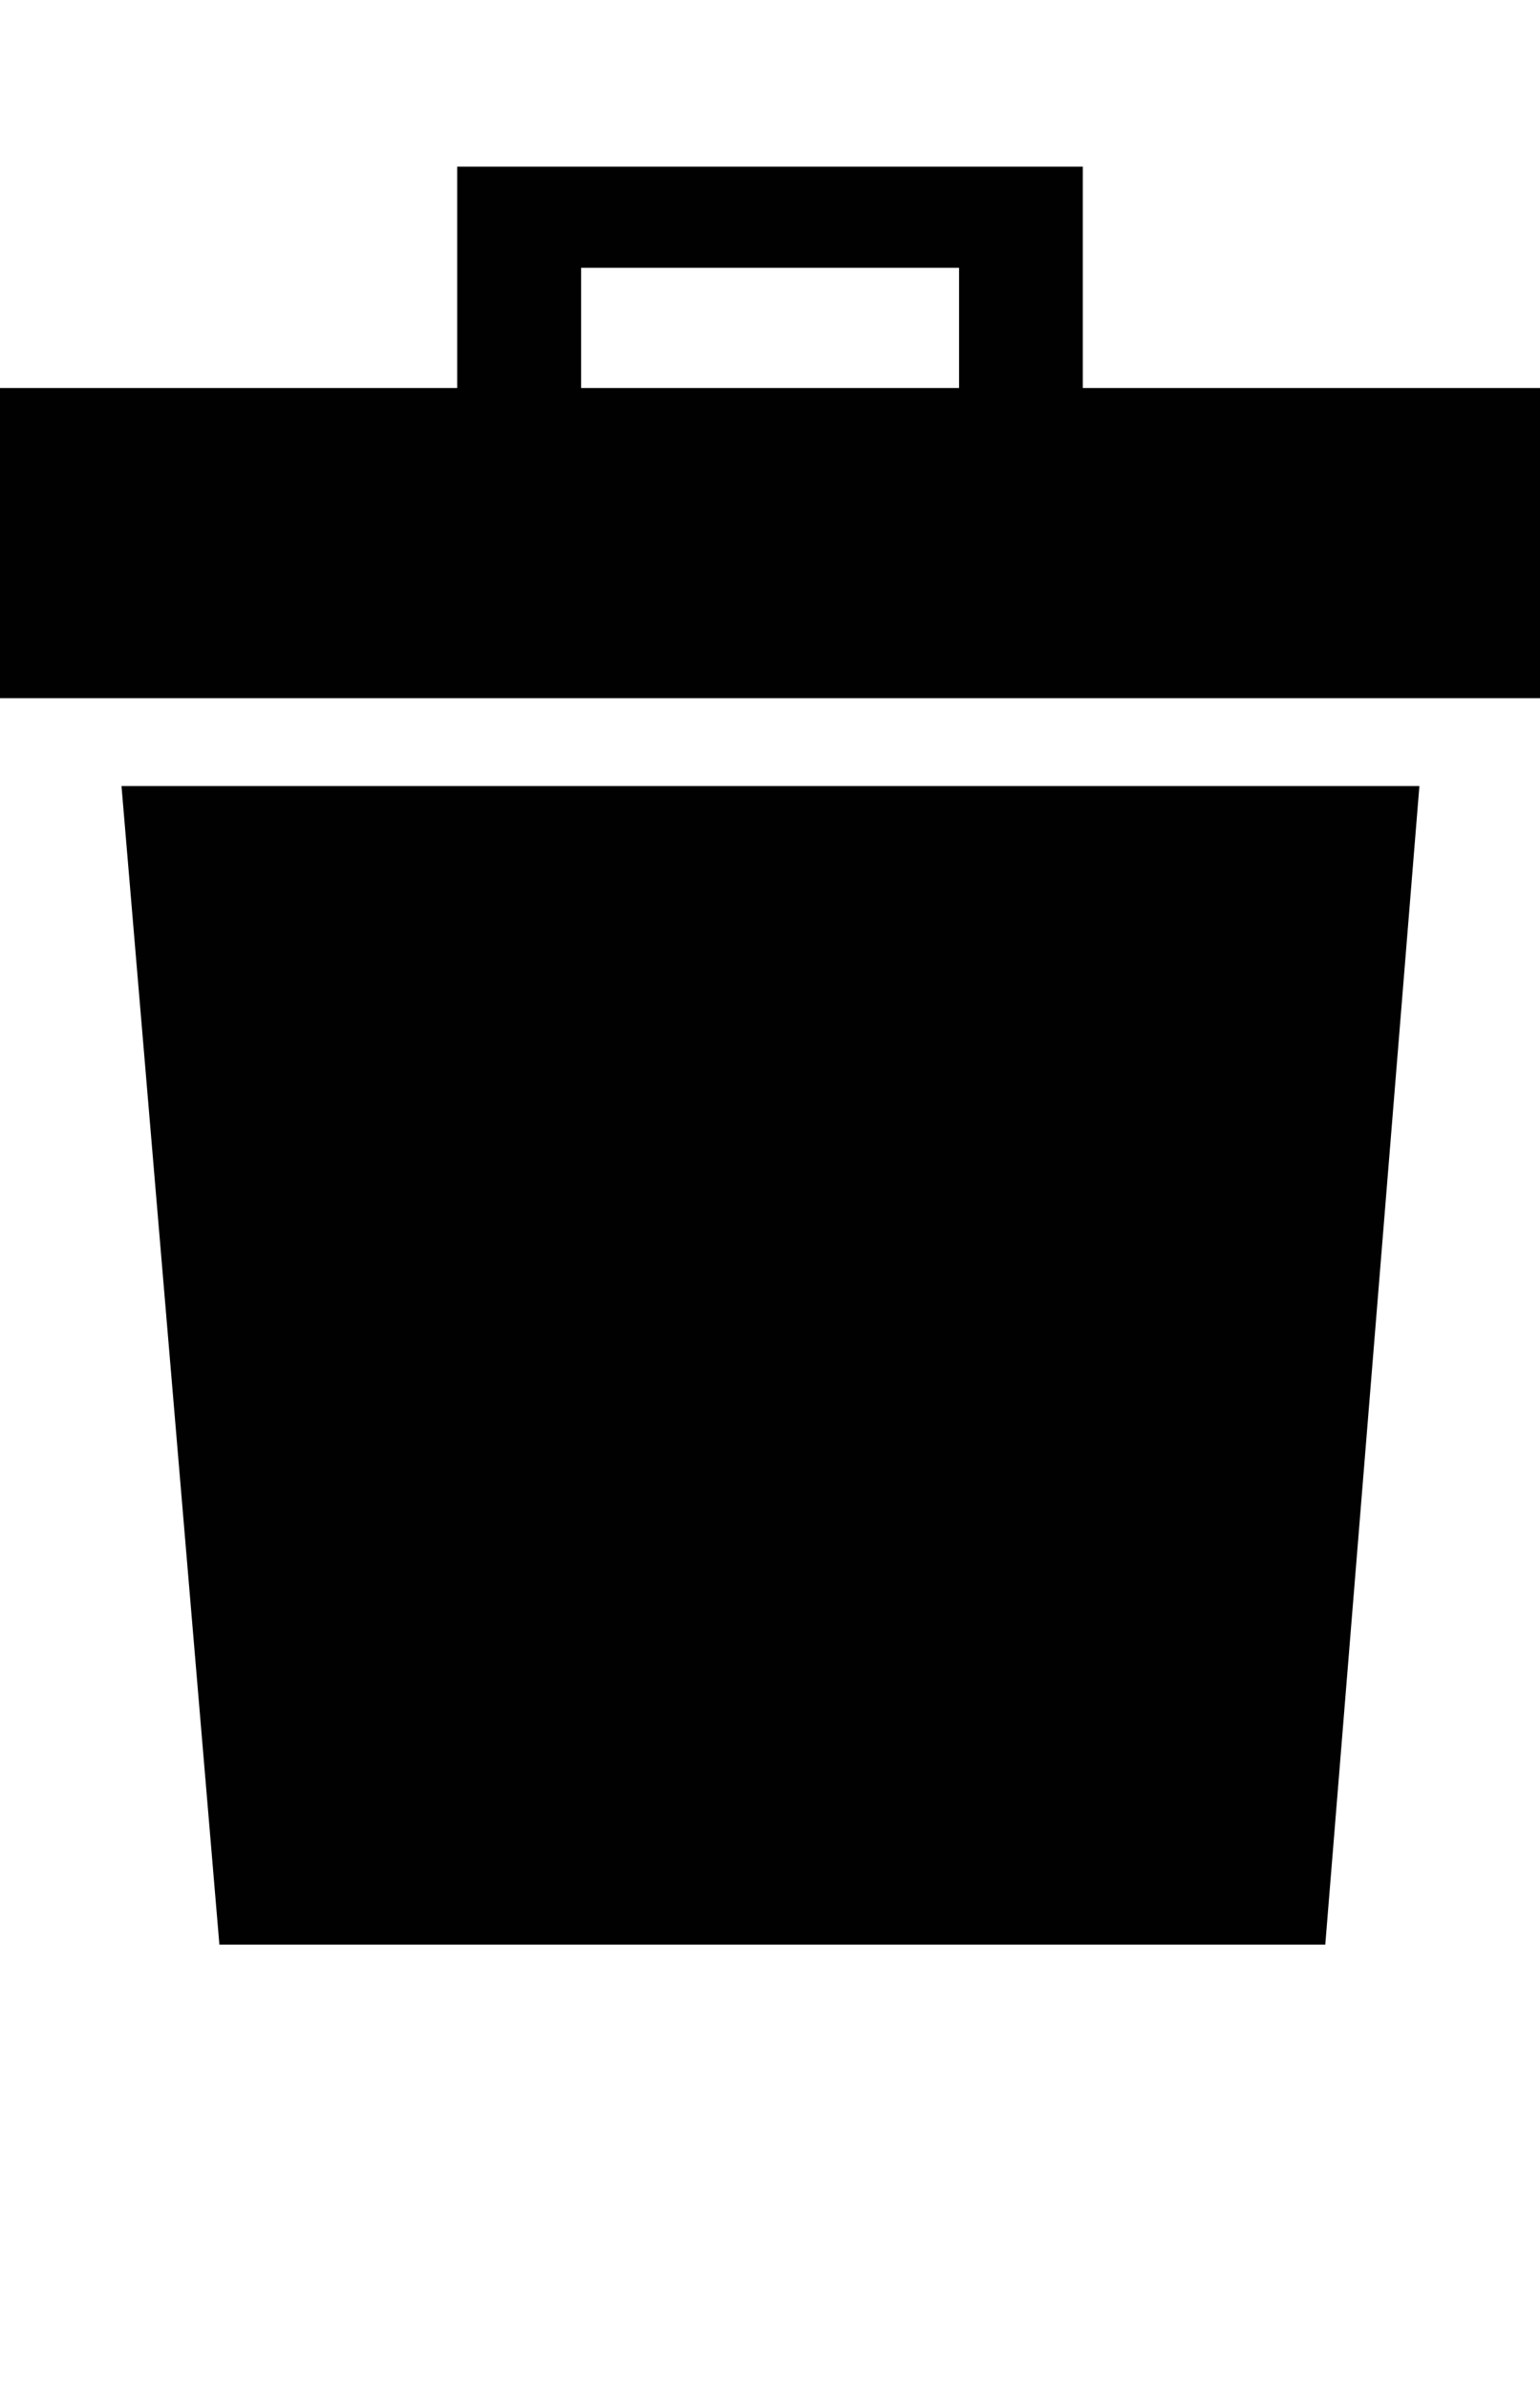 <?xml version="1.0" encoding="iso-8859-1"?>
<!-- Generator: Adobe Illustrator 15.0.0, SVG Export Plug-In . SVG Version: 6.00 Build 0)  -->
<!DOCTYPE svg PUBLIC "-//W3C//DTD SVG 1.1//EN" "http://www.w3.org/Graphics/SVG/1.1/DTD/svg11.dtd">
<svg version="1.1" id="Layer_1" xmlns="http://www.w3.org/2000/svg" xmlns:xlink="http://www.w3.org/1999/xlink" x="0px" y="0px"
	 width="27.734px" height="43px" viewBox="0 0 27.734 43" style="enable-background:new 0 0 27.734 43;" xml:space="preserve">
<g>
	<g>
		<path style="fill:#010101;" d="M19.5,6.984V3H8.234v3.984c-5.037,0-8.234,0-8.234,0v5.582c0,0,0.07,0,0.199,0
			c0.287,0,27.051,0,27.336,0c0.129,0,0.199,0,0.199,0V6.984C27.734,6.984,24.539,6.984,19.5,6.984z M17.271,6.984
			c-1.078,0-2.213,0-3.406,0c-1.191,0-2.324,0-3.4,0V4.82h6.807V6.984z"/>
	</g>
	<g>
		<polygon style="fill:#010101;" points="2.188,14.148 3.951,35 13.865,35 23.867,35 25.562,14.148 		"/>
	</g>
</g>
</svg>
